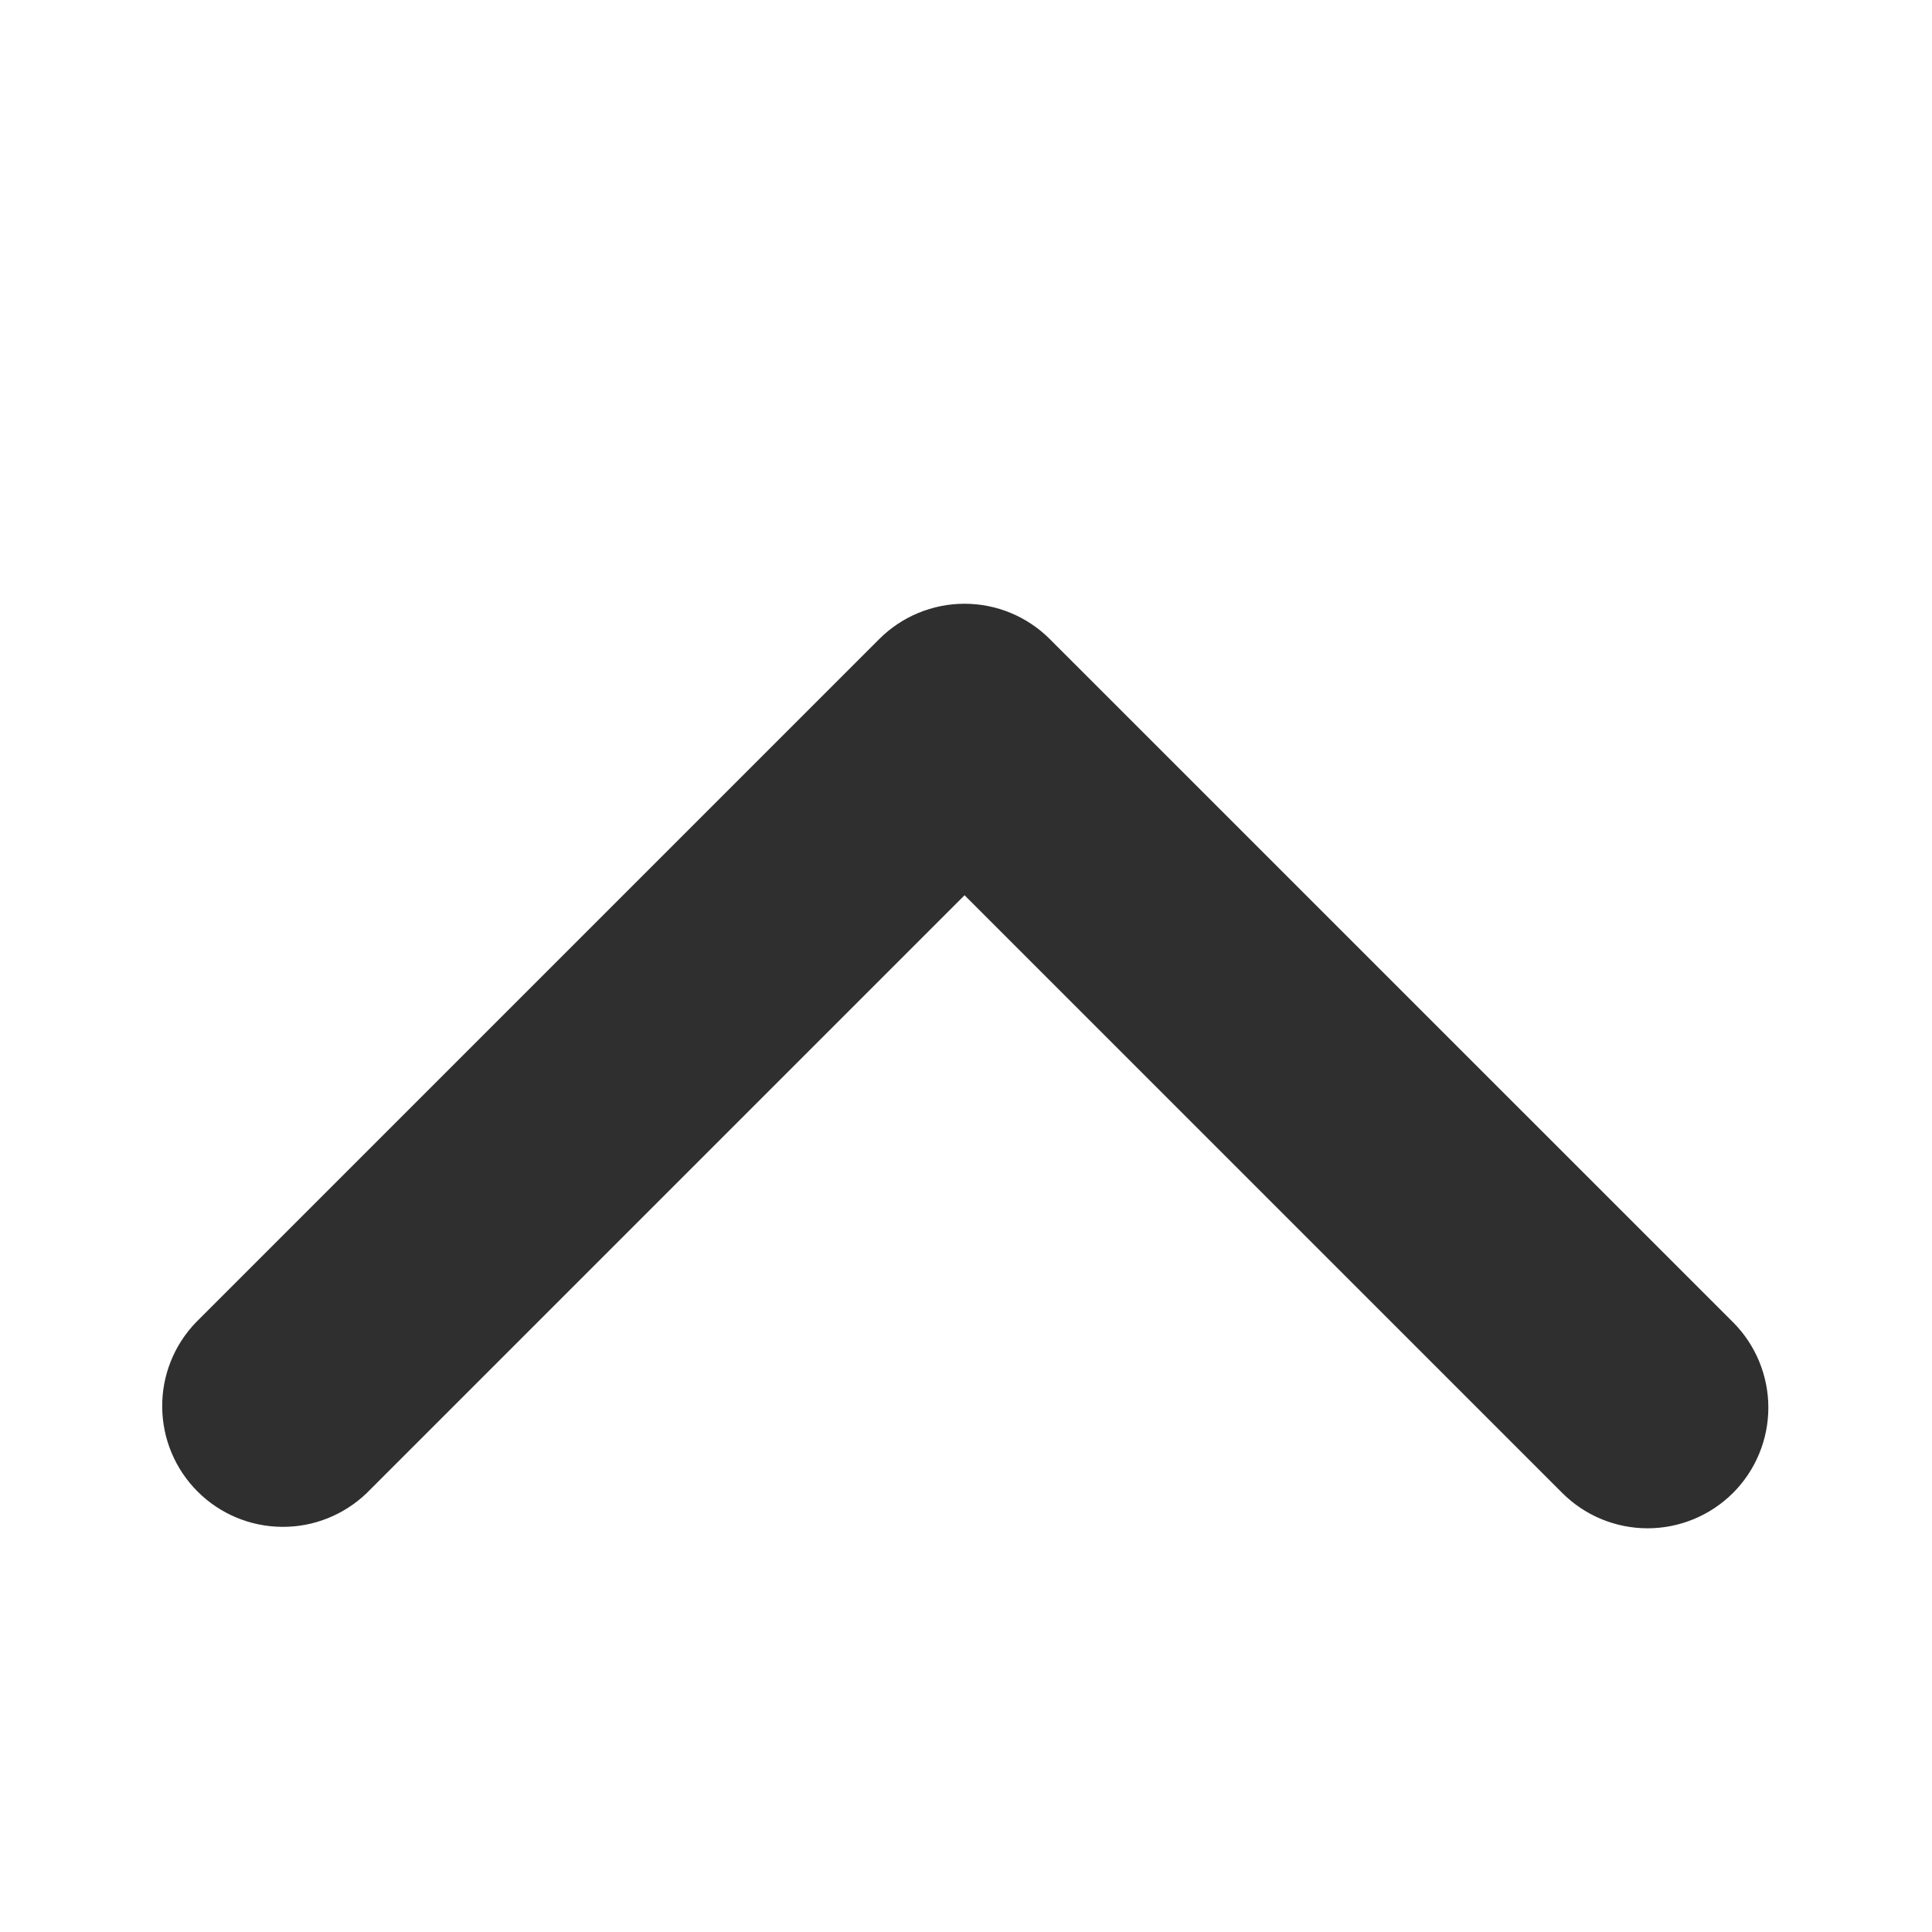 <svg width="24" height="24" viewBox="0 0 24 24" fill="none" xmlns="http://www.w3.org/2000/svg">
<path d="M21.528 18.546C21.246 18.827 20.865 18.985 20.467 18.985C20.069 18.985 19.688 18.827 19.407 18.546L11.982 11.121L4.557 18.546C4.274 18.819 3.895 18.971 3.502 18.967C3.108 18.964 2.732 18.806 2.454 18.528C2.176 18.25 2.018 17.874 2.015 17.48C2.011 17.087 2.162 16.708 2.436 16.425L10.921 7.94C11.202 7.658 11.584 7.5 11.982 7.5C12.379 7.5 12.761 7.658 13.042 7.94L21.528 16.425C21.809 16.706 21.967 17.088 21.967 17.486C21.967 17.883 21.809 18.265 21.528 18.546Z" fill="#2F2F2F"/>
</svg>

